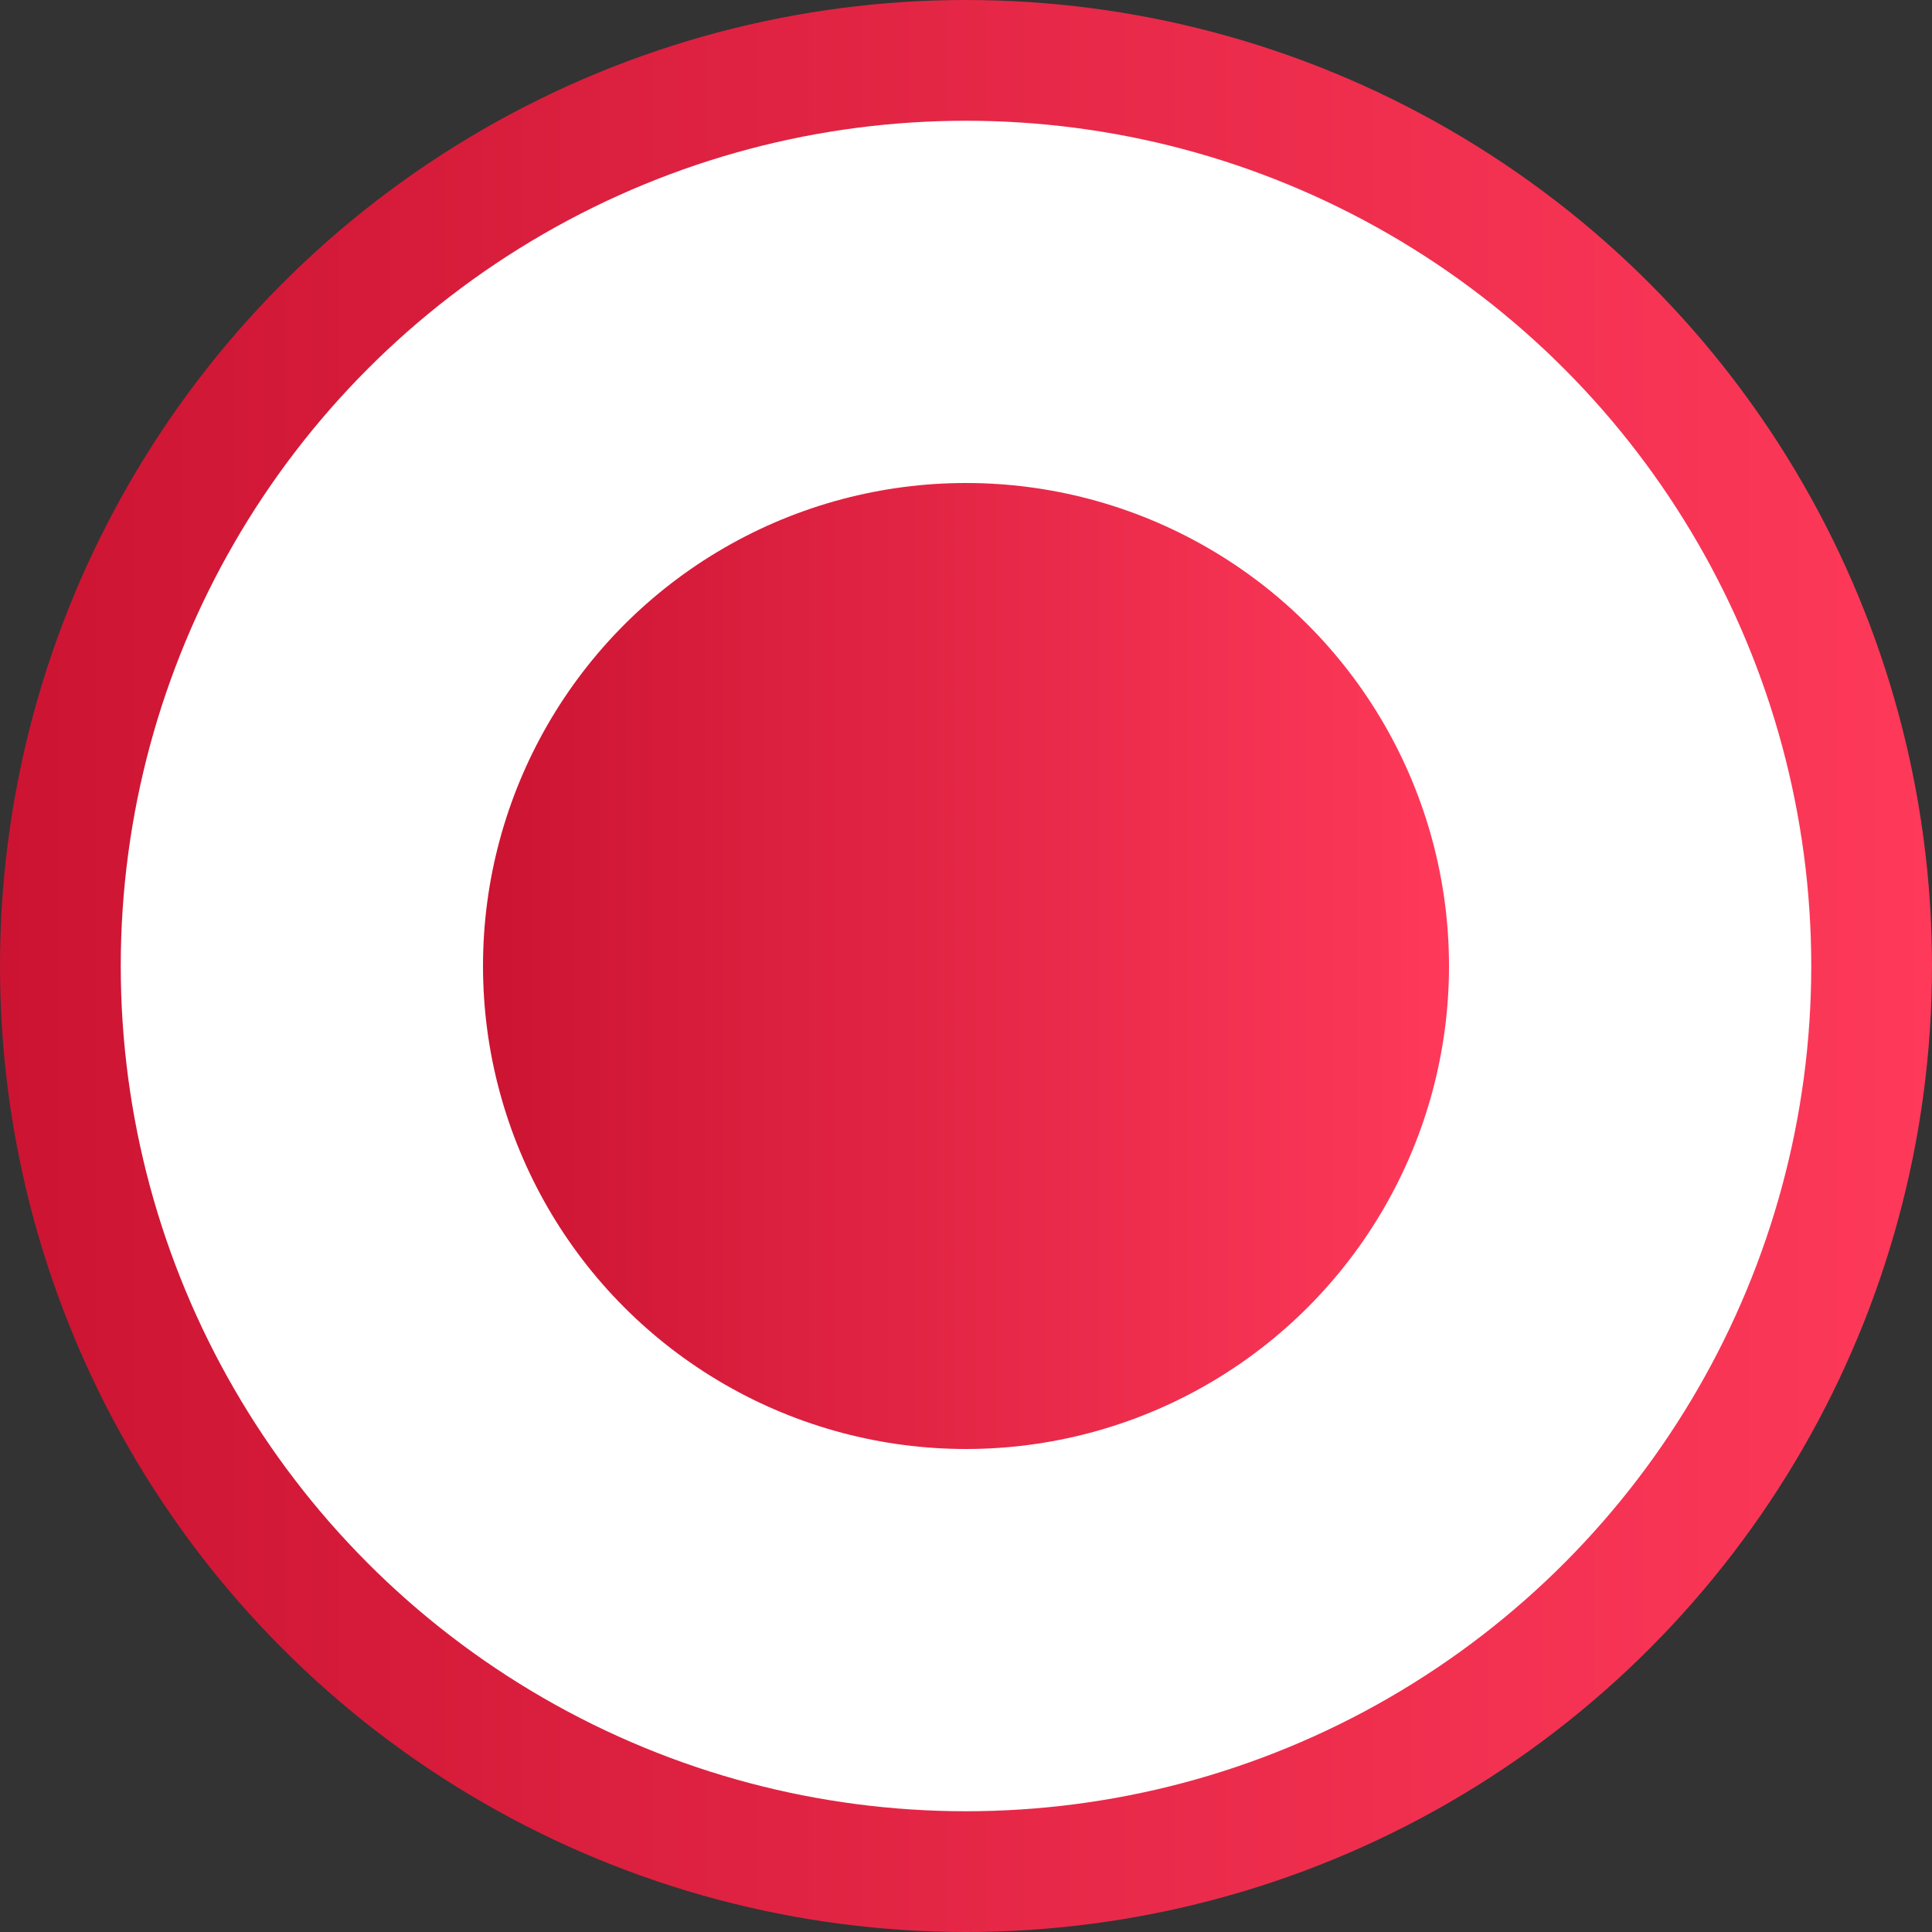 <svg width="16" height="16" viewBox="0 0 16 16" fill="none" xmlns="http://www.w3.org/2000/svg">
<rect x="0" y="0" width="16" height="16" fill="#333333" stroke="none"/>
<circle cx="8" cy="8" r="7.5" fill="white" stroke="url(#paint0_linear_2825_37954)"/>
<circle cx="8" cy="8" r="4" fill="url(#paint1_linear_2825_37954)"/>
<defs>
<linearGradient id="paint0_linear_2825_37954" x1="0" y1="8" x2="16" y2="8" gradientUnits="userSpaceOnUse">
<stop stop-color="#CC1432"/>
<stop offset="1" stop-color="#FE395A"/>
</linearGradient>
<linearGradient id="paint1_linear_2825_37954" x1="4" y1="8" x2="12" y2="8" gradientUnits="userSpaceOnUse">
<stop stop-color="#CC1432"/>
<stop offset="1" stop-color="#FE395A"/>
</linearGradient>
</defs>
</svg>
